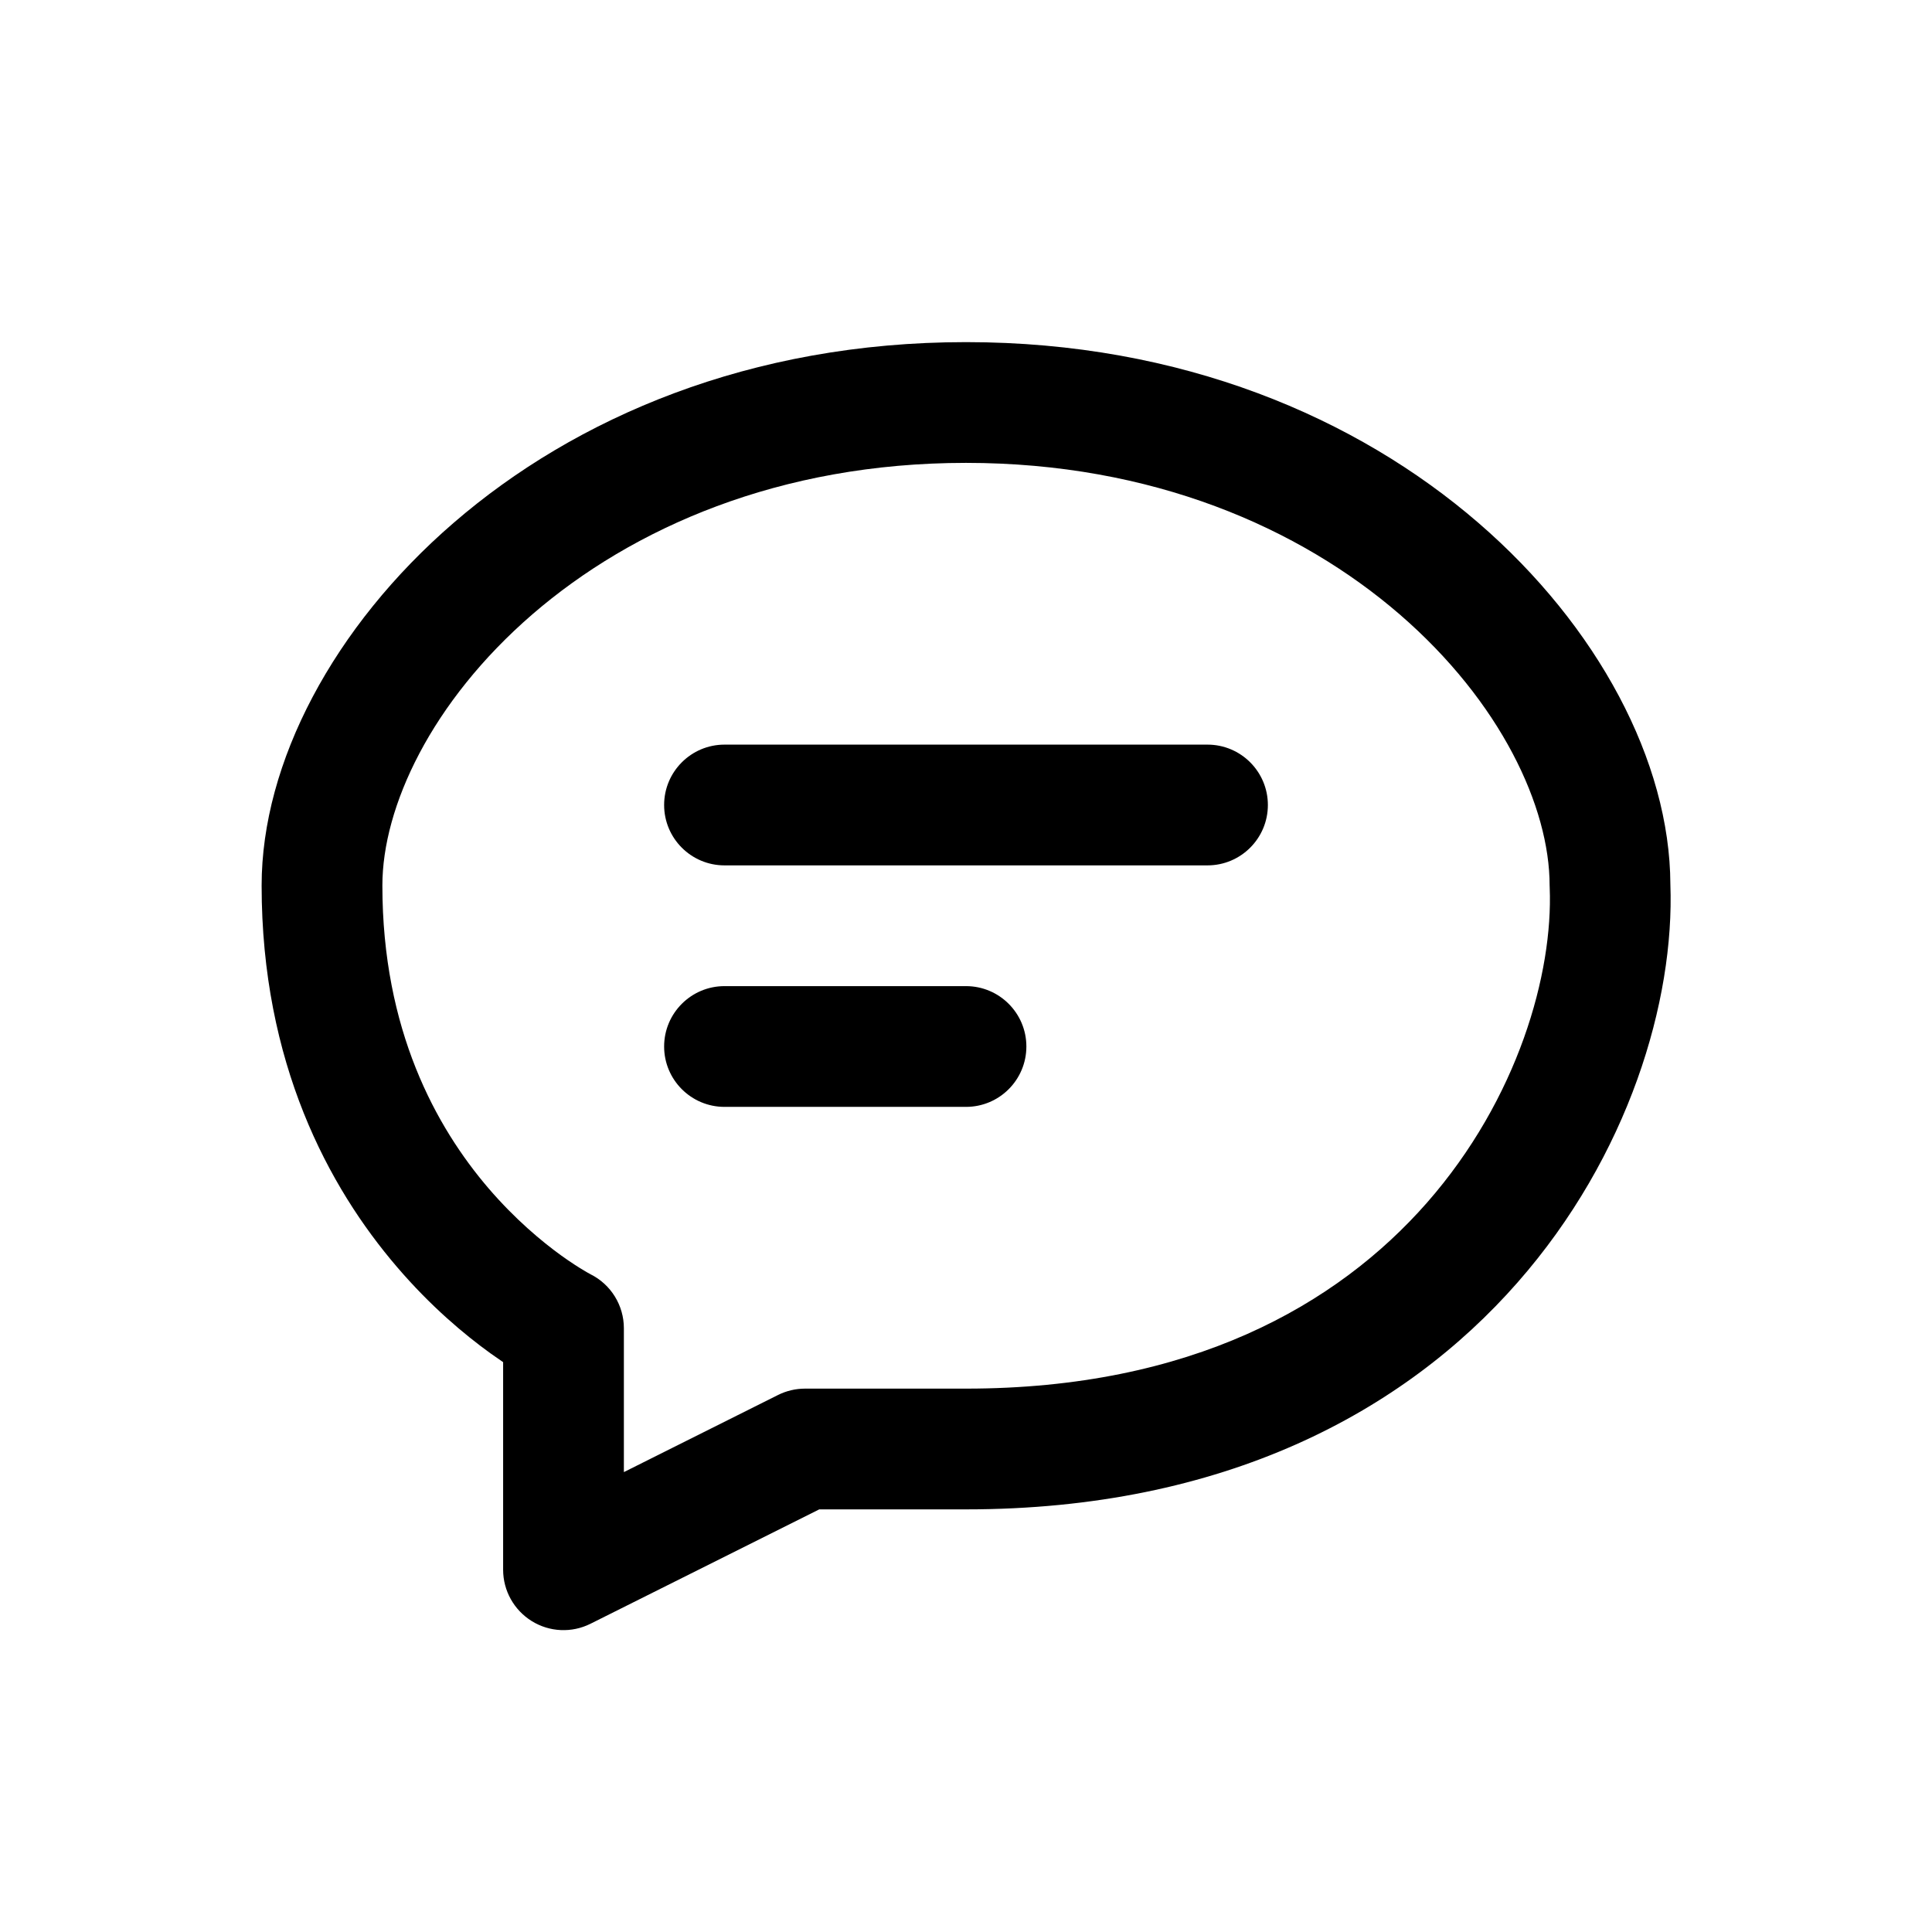 <svg xmlns="http://www.w3.org/2000/svg" width="24" height="24" viewBox="0 0 24 24" fill="none" class=""><path d="M8.25 10C8.25 9.586 8.586 9.25 9 9.25H15C15.414 9.25 15.75 9.586 15.75 10C15.75 10.414 15.414 10.75 15 10.75H9C8.586 10.75 8.25 10.414 8.25 10Z" fill="currentColor"></path><path d="M9 12.25C8.586 12.25 8.25 12.586 8.25 13C8.25 13.414 8.586 13.75 9 13.75H12C12.414 13.75 12.75 13.414 12.75 13C12.75 12.586 12.414 12.25 12 12.25H9Z" fill="currentColor"></path><path fill-rule="evenodd" clip-rule="evenodd" d="M6.25 16.921C6.201 16.888 6.148 16.851 6.092 16.811C5.772 16.58 5.351 16.229 4.931 15.738C4.083 14.749 3.25 13.206 3.25 11C3.25 9.473 4.145 7.781 5.635 6.495C7.145 5.19 9.319 4.25 12 4.25C14.681 4.25 16.855 5.19 18.365 6.495C19.85 7.777 20.744 9.462 20.75 10.985C20.803 12.429 20.234 14.358 18.851 15.932C17.441 17.538 15.207 18.75 12 18.75H10.177L7.335 20.171C7.103 20.287 6.827 20.275 6.606 20.138C6.385 20.001 6.25 19.76 6.25 19.5V16.921ZM6.615 7.63C5.355 8.719 4.75 10.027 4.75 11C4.75 12.794 5.417 14.001 6.069 14.762C6.399 15.146 6.728 15.42 6.97 15.595C7.091 15.682 7.19 15.745 7.255 15.783C7.287 15.803 7.311 15.816 7.325 15.823L7.338 15.831L7.337 15.83C7.59 15.957 7.75 16.216 7.75 16.5V18.287L9.665 17.329C9.769 17.277 9.884 17.25 10 17.25H12C14.793 17.25 16.609 16.212 17.724 14.943C18.862 13.647 19.293 12.084 19.251 11.03C19.25 11.02 19.25 11.01 19.25 11C19.25 10.027 18.645 8.719 17.385 7.63C16.145 6.56 14.319 5.75 12 5.75C9.681 5.75 7.855 6.56 6.615 7.63Z" fill="currentColor"></path></svg>